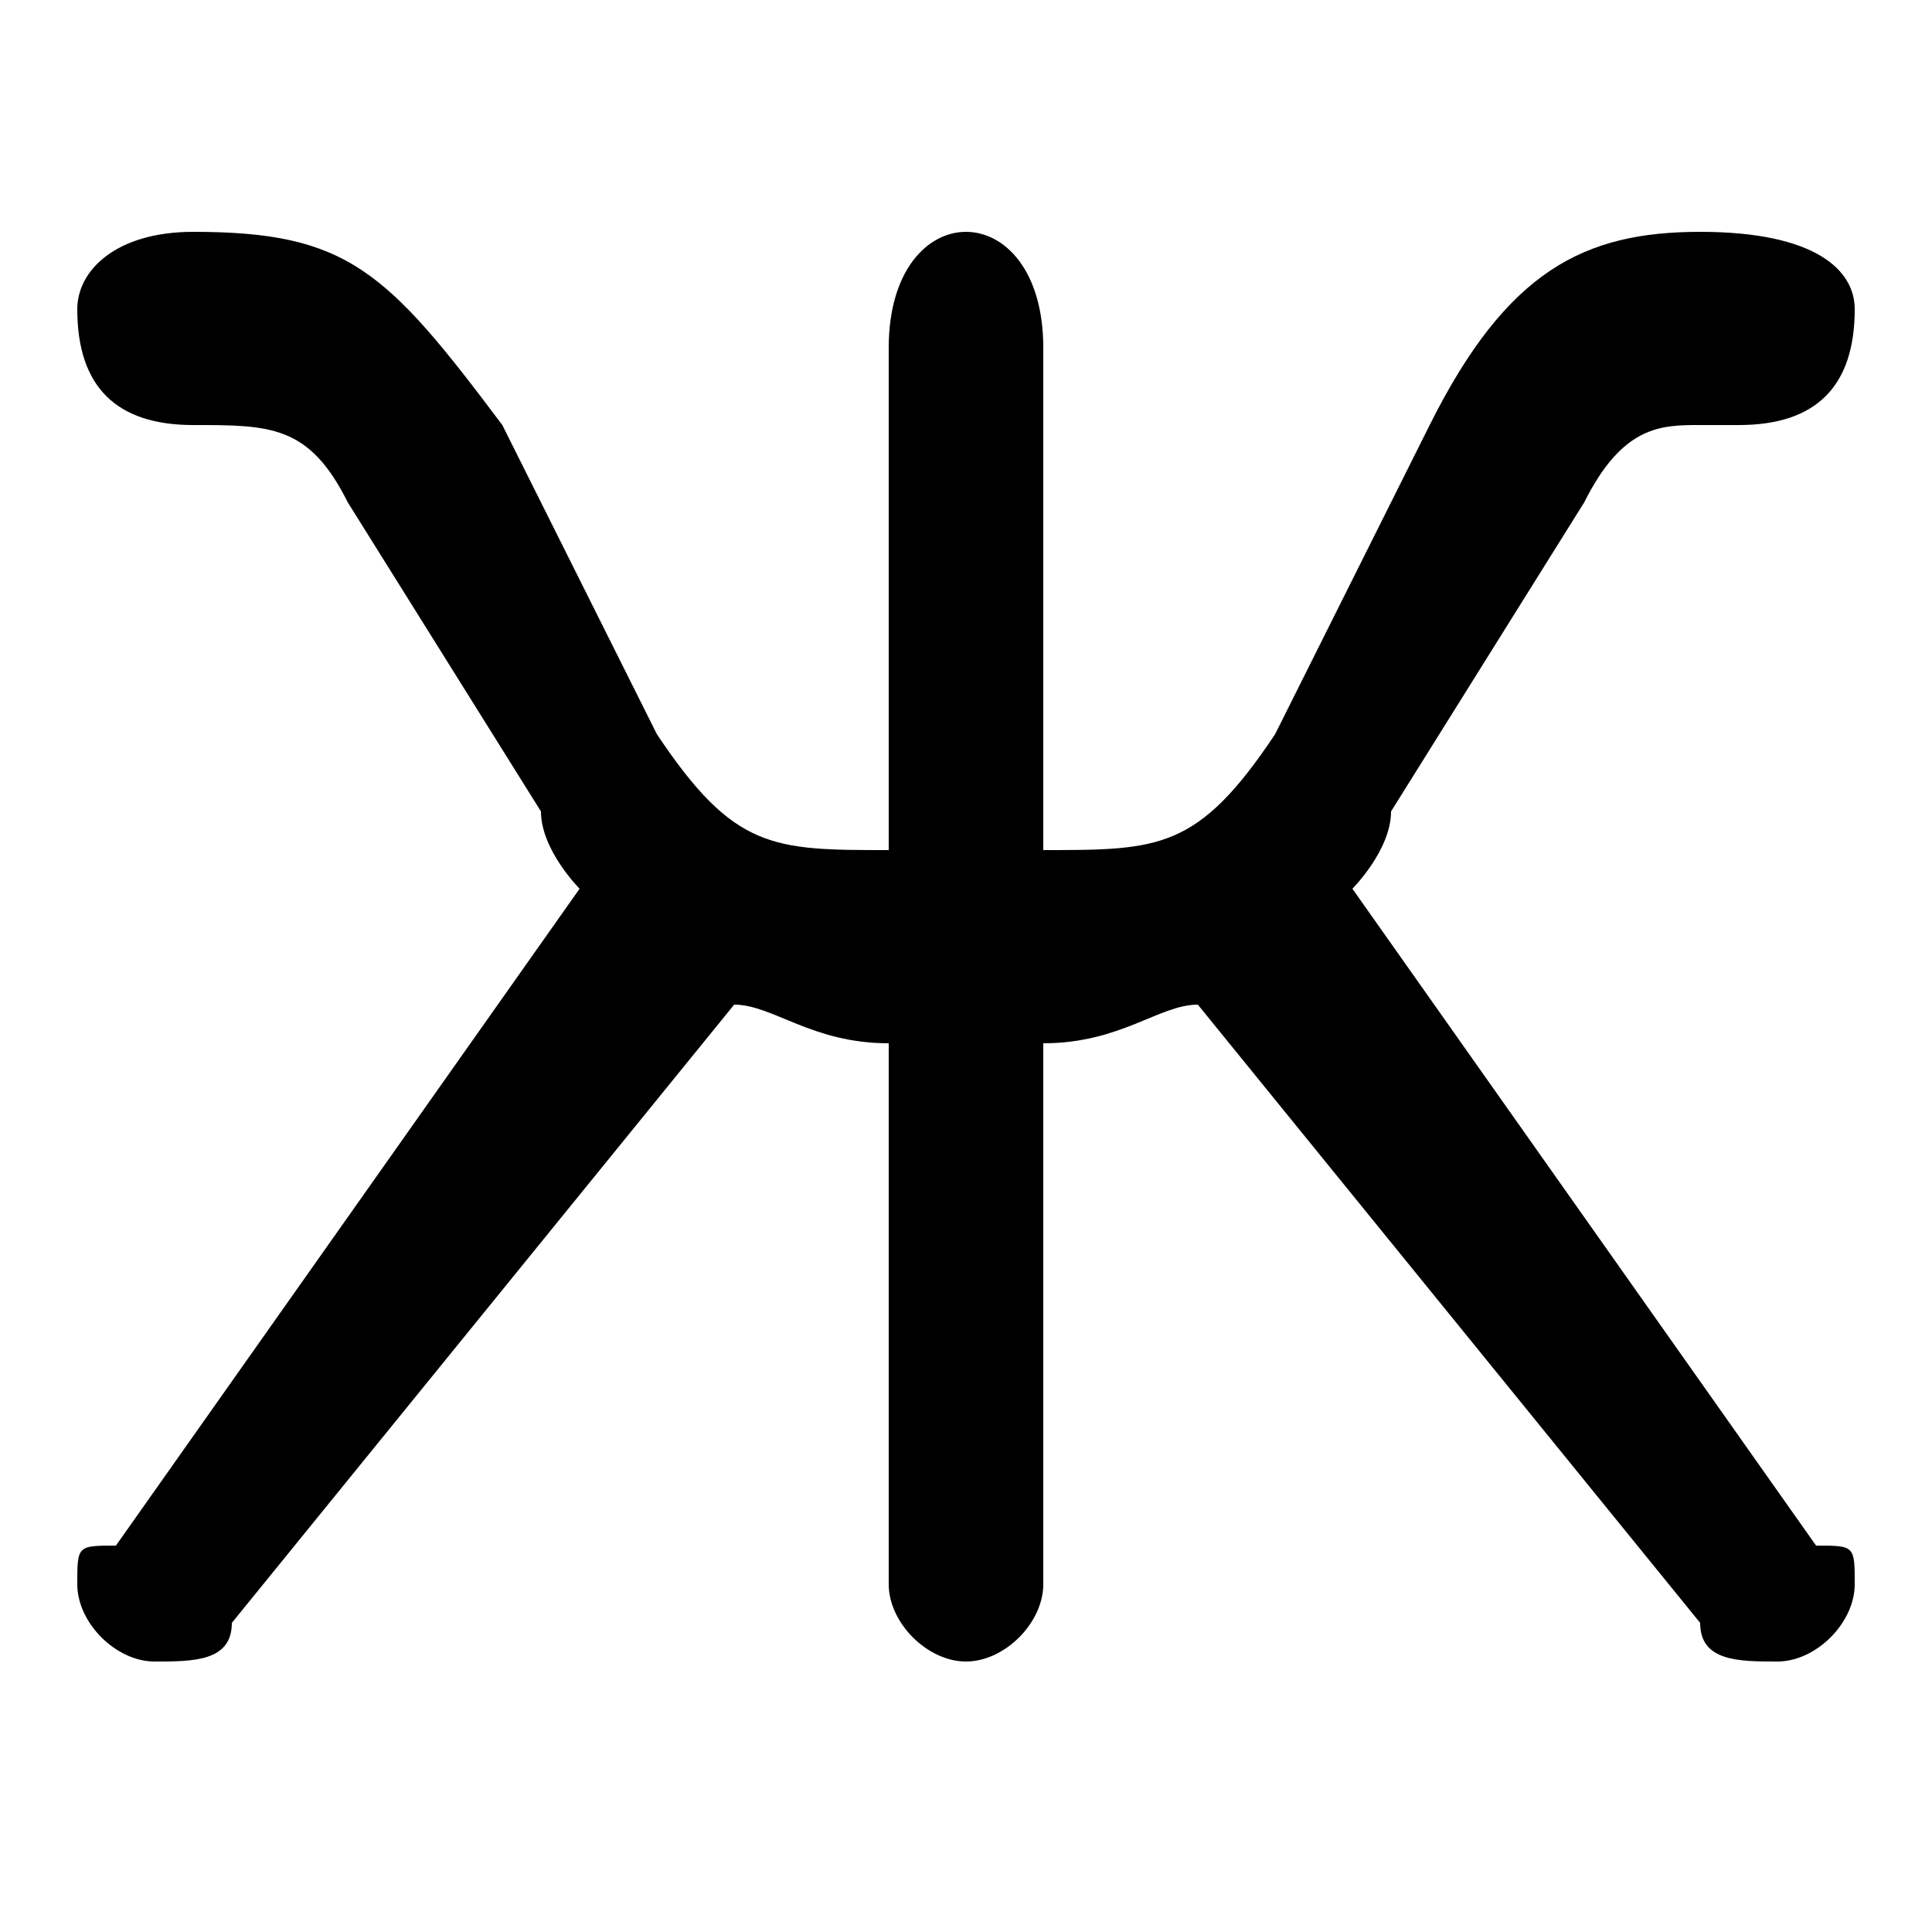 <svg xmlns="http://www.w3.org/2000/svg" viewBox="0 -44.0 50.0 50.0">
    <rect x="0" y="-44.0" width="50.0" height="50.0" fill="#808080" stroke="none"/>
    <g transform="scale(1, -1)">
        <!-- ボディの枠 -->
        <rect x="0" y="-6.0" width="50.0" height="50.0"
            stroke="white" fill="white"/>
        <!-- グリフ座標系の原点 -->
        <circle cx="0" cy="0" r="5" fill="white"/>
        <!-- グリフのアウトライン -->
        <g style="fill:black;stroke:#000000;stroke-width:0;stroke-linecap:round;stroke-linejoin:round;">
        <path d="M 44.0 2.0 C 44.0 1.0 45.0 1.0 46.0 1.0 C 47.0 1.0 48.0 2.0 48.0 3.0 C 48.0 4.0 48.0 4.0 47.0 4.0 L 35.0 21.0 C 35.0 21.0 36.0 22.0 36.0 23.0 L 41.0 31.0 C 42.0 33.0 43.0 33.0 44.0 33.0 C 45.0 33.0 45.0 33.0 45.0 33.0 C 47.0 33.0 48.0 34.0 48.0 36.0 C 48.0 37.0 47.0 38.0 44.0 38.0 C 41.0 38.0 39.0 37.0 37.0 33.0 L 33.0 25.0 C 31.0 22.0 30.0 22.0 27.0 22.0 L 27.0 35.0 C 27.0 37.0 26.0 38.0 25.0 38.0 C 24.0 38.0 23.0 37.0 23.0 35.0 L 23.0 22.0 C 20.0 22.0 19.0 22.0 17.0 25.0 L 13.0 33.0 C 10.0 37.0 9.0 38.0 5.0 38.0 C 3.0 38.0 2.0 37.0 2.0 36.0 C 2.0 34.0 3.0 33.0 5.0 33.0 C 5.0 33.0 5.0 33.0 5.0 33.0 C 7.0 33.0 8.0 33.0 9.0 31.0 L 14.0 23.0 C 14.0 22.0 15.0 21.0 15.0 21.0 L 3.0 4.0 C 2.0 4.0 2.0 4.0 2.0 3.0 C 2.0 2.0 3.0 1.0 4.0 1.0 C 5.0 1.0 6.0 1.0 6.0 2.0 L 19.0 18.0 C 20.0 18.0 21.0 17.0 23.0 17.0 L 23.0 3.0 C 23.0 2.0 24.0 1.0 25.0 1.0 C 26.0 1.0 27.0 2.0 27.0 3.0 L 27.0 17.0 C 29.0 17.0 30.0 18.0 31.0 18.0 Z"/>
    </g>
    </g>
</svg>
